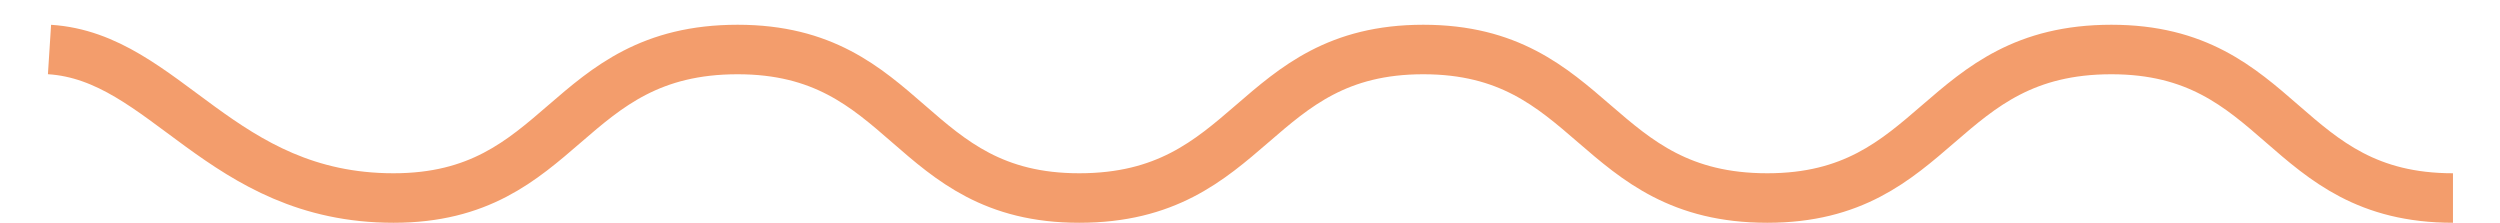<svg width="101" height="9" viewBox="0 0 101 9" fill="none" xmlns="http://www.w3.org/2000/svg">
<path d="M99.1 8C92.2 8 92.2 2 85.3 2C78.3 2 78.3 8 71.4 8C64.4 8 64.4 2 57.5 2C50.6 2 50.6 8 43.6 8C36.7 8 36.7 2 29.8 2C22.8 2 22.8 8 15.9 8C8.9 8 6.7 2.3 2 2" stroke="#F39D6C" stroke-width="2"/>
</svg>
